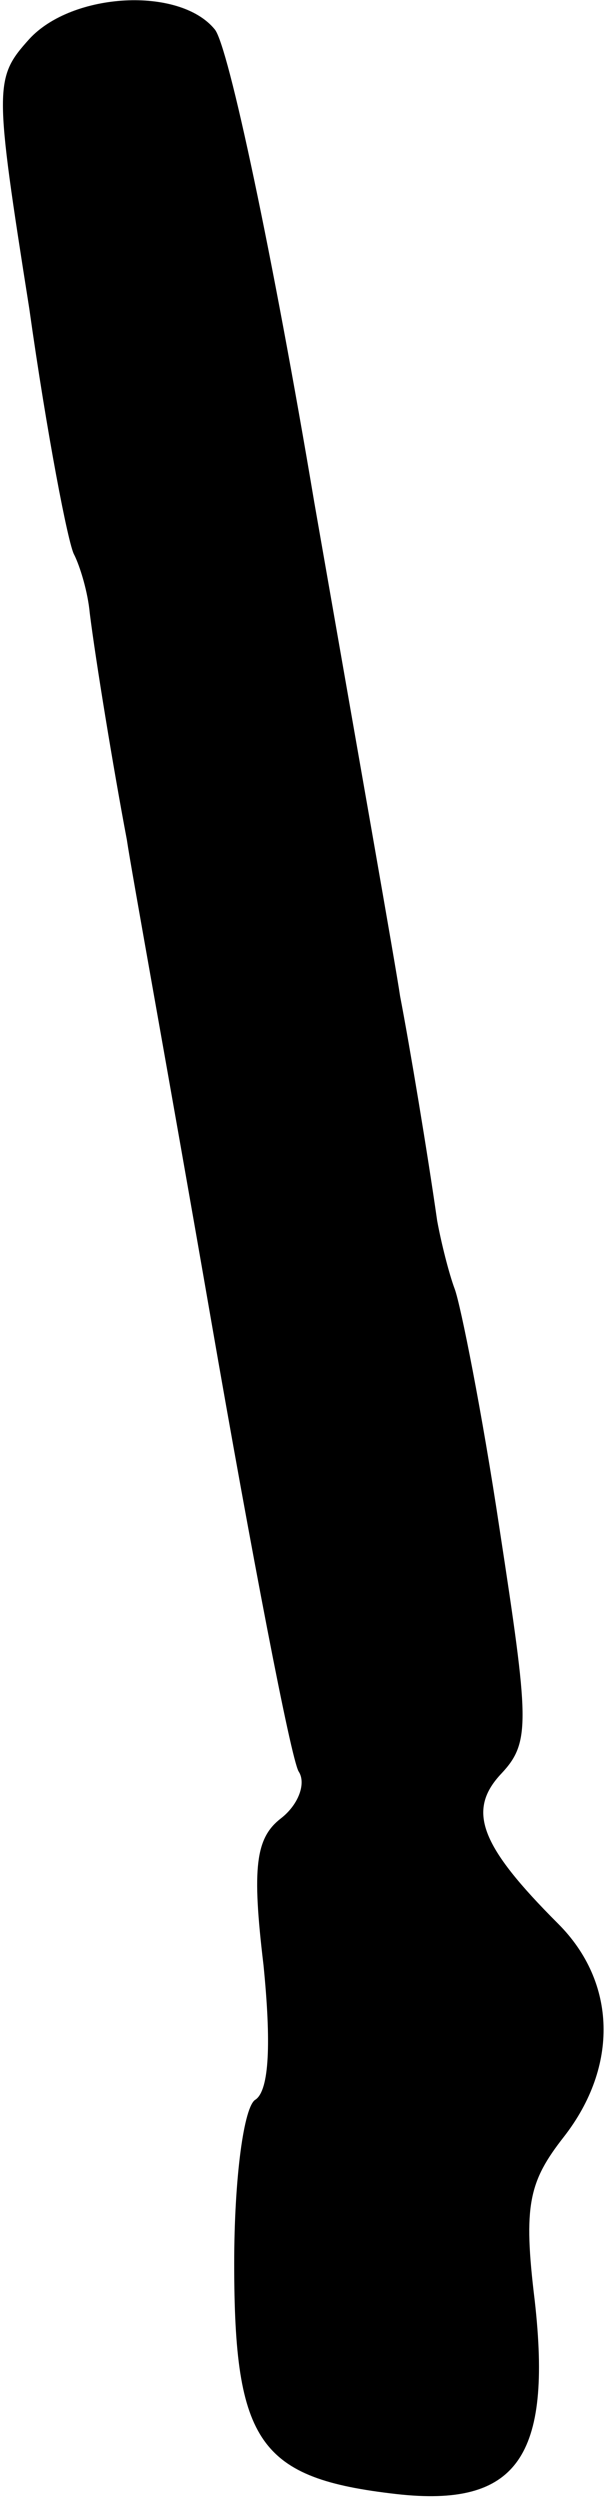 <?xml version="1.0" standalone="no"?>
<!DOCTYPE svg PUBLIC "-//W3C//DTD SVG 20010904//EN"
 "http://www.w3.org/TR/2001/REC-SVG-20010904/DTD/svg10.dtd">
<svg version="1.0" xmlns="http://www.w3.org/2000/svg"
 width="31pt" height="128pt" viewBox="0 0 31 128"
 preserveAspectRatio="xMidYMid meet">
<g transform="translate(0,128) scale(0.1,-0.1)"
fill="#000000" stroke="none">
<path fill="#000000" stroke="none" d="M15 1260 c-18 -20 -18 -24 0 -138 9
-64 20 -121 23 -126 3 -6 7 -19 8 -30 3 -24 12 -79 19 -116 2 -14 22 -124 43
-245 21 -121 41 -225 45 -232 4 -6 0 -17 -9 -24 -13 -10 -15 -25 -9 -75 4 -40
3 -64 -4 -69 -6 -3 -11 -40 -11 -84 0 -92 13 -110 83 -118 62 -7 80 19 71 99
-6 49 -3 61 15 84 28 36 27 79 -3 109 -40 40 -47 58 -29 77 15 16 14 27 -1
125 -9 60 -20 115 -23 123 -3 8 -7 24 -9 35 -5 35 -14 89 -19 115 -2 14 -22
127 -44 253 -21 125 -44 234 -51 242 -18 22 -73 19 -95 -5z"/>
</g>
</svg>

